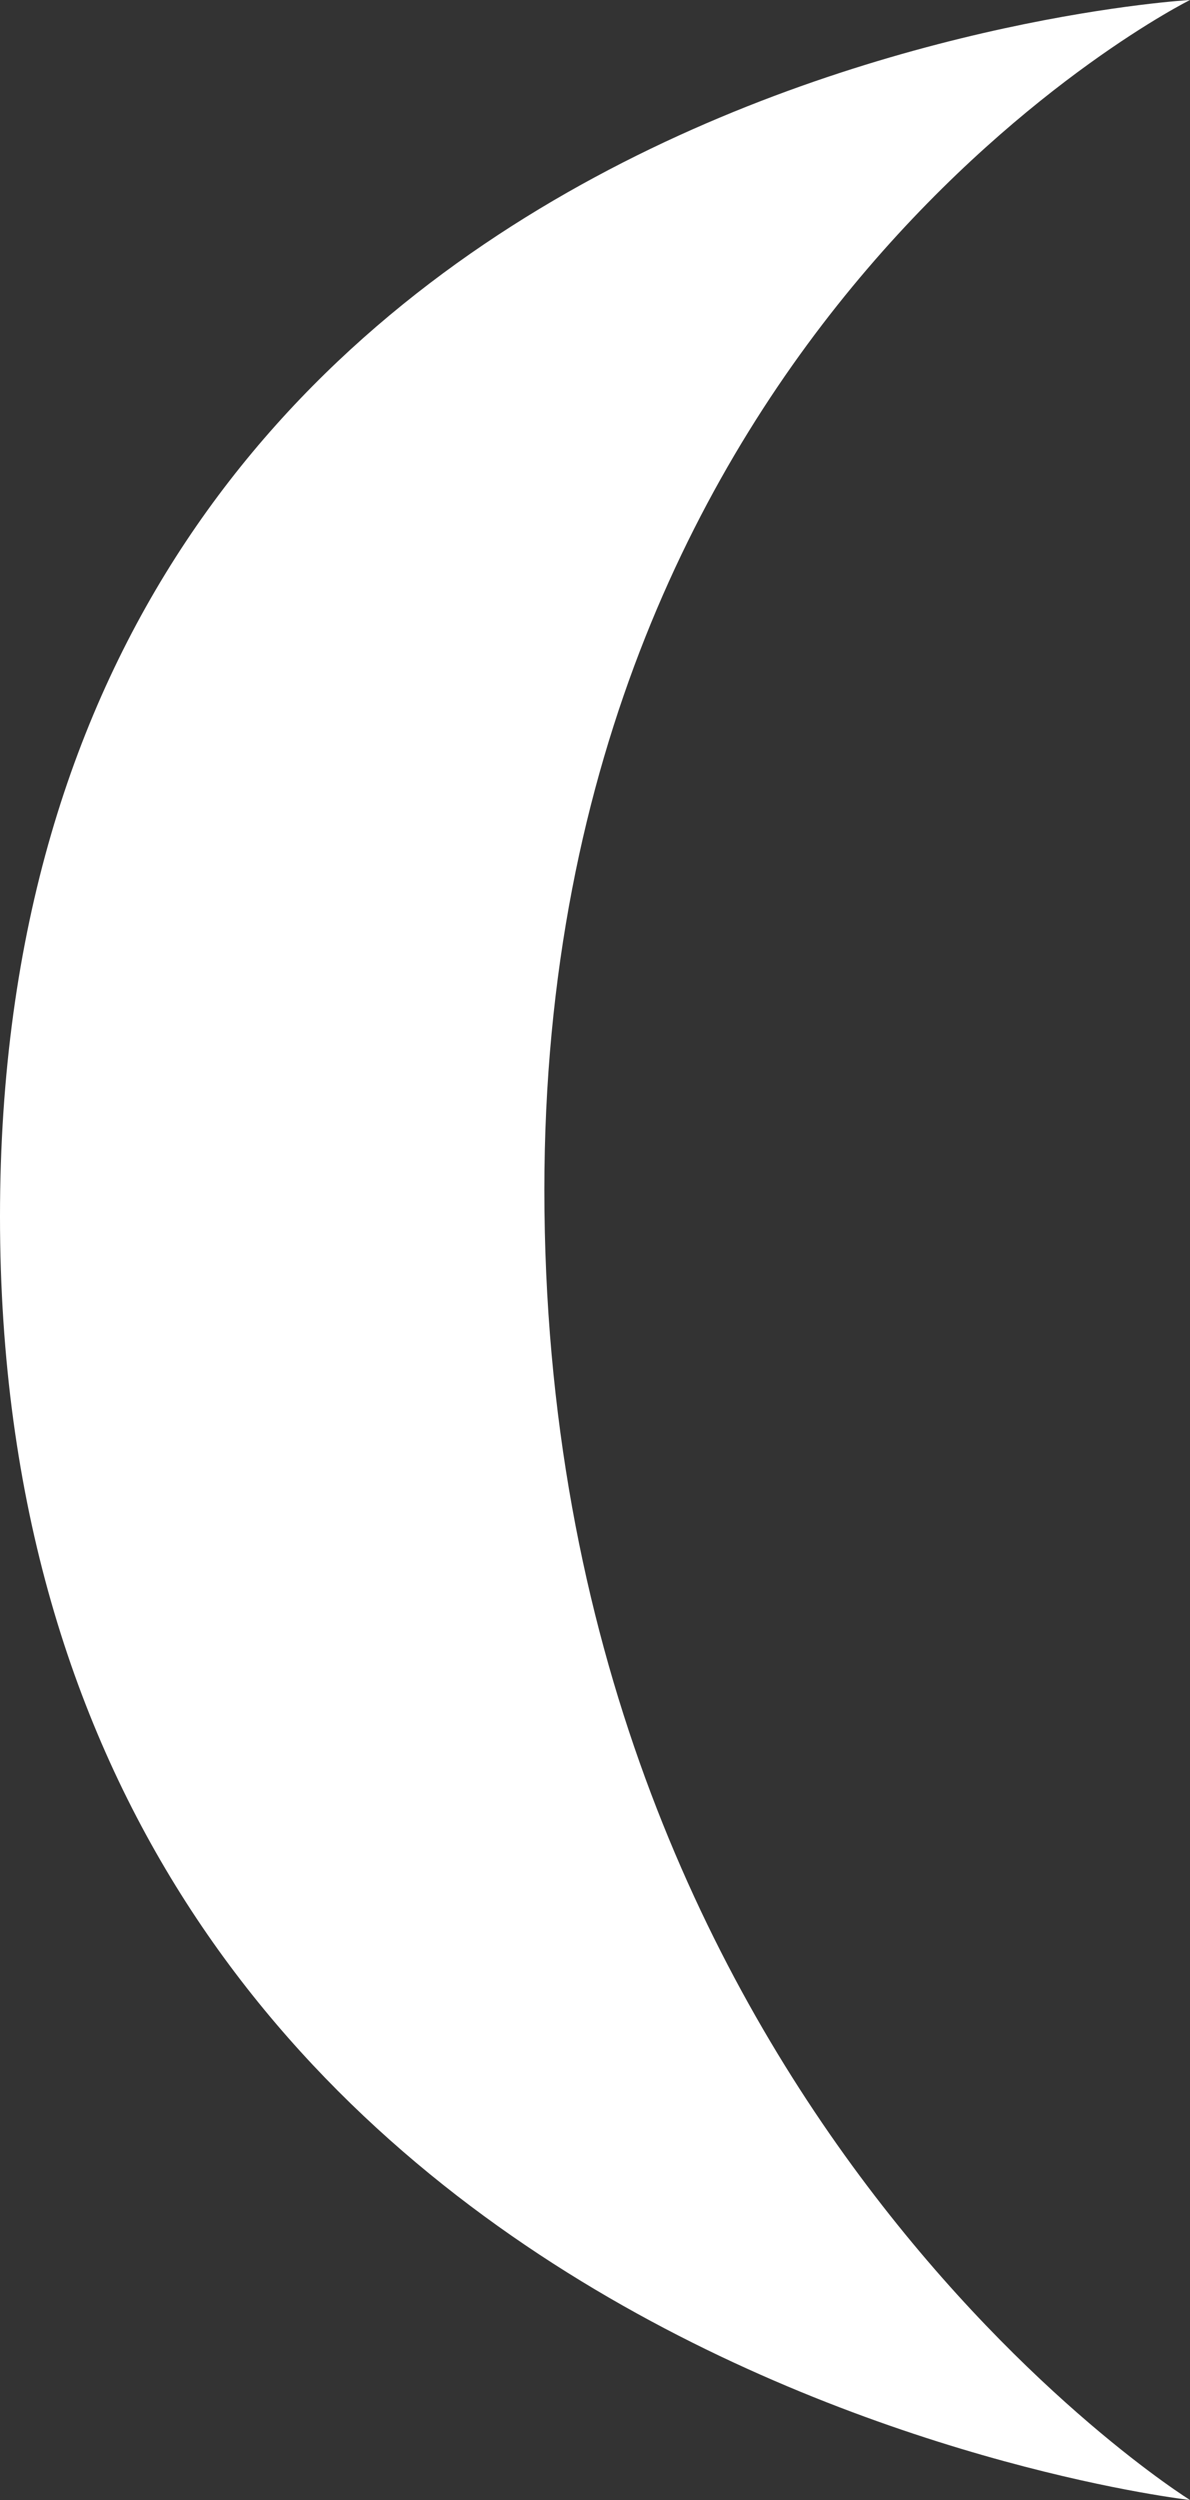 <svg width="20" height="42" viewBox="0 0 20 42" fill="none" xmlns="http://www.w3.org/2000/svg">
<rect x="0" y="0" width="20" height="42" fill="#333333" stroke="none"/>
<path d="M0 20.439C0 1.123 20 0 20 0C20 0 9.149 5.39 9.149 19.989C9.149 35.262 20 42 20 42C20 42 0 39.754 0 20.439Z" fill="white"/>
</svg>
